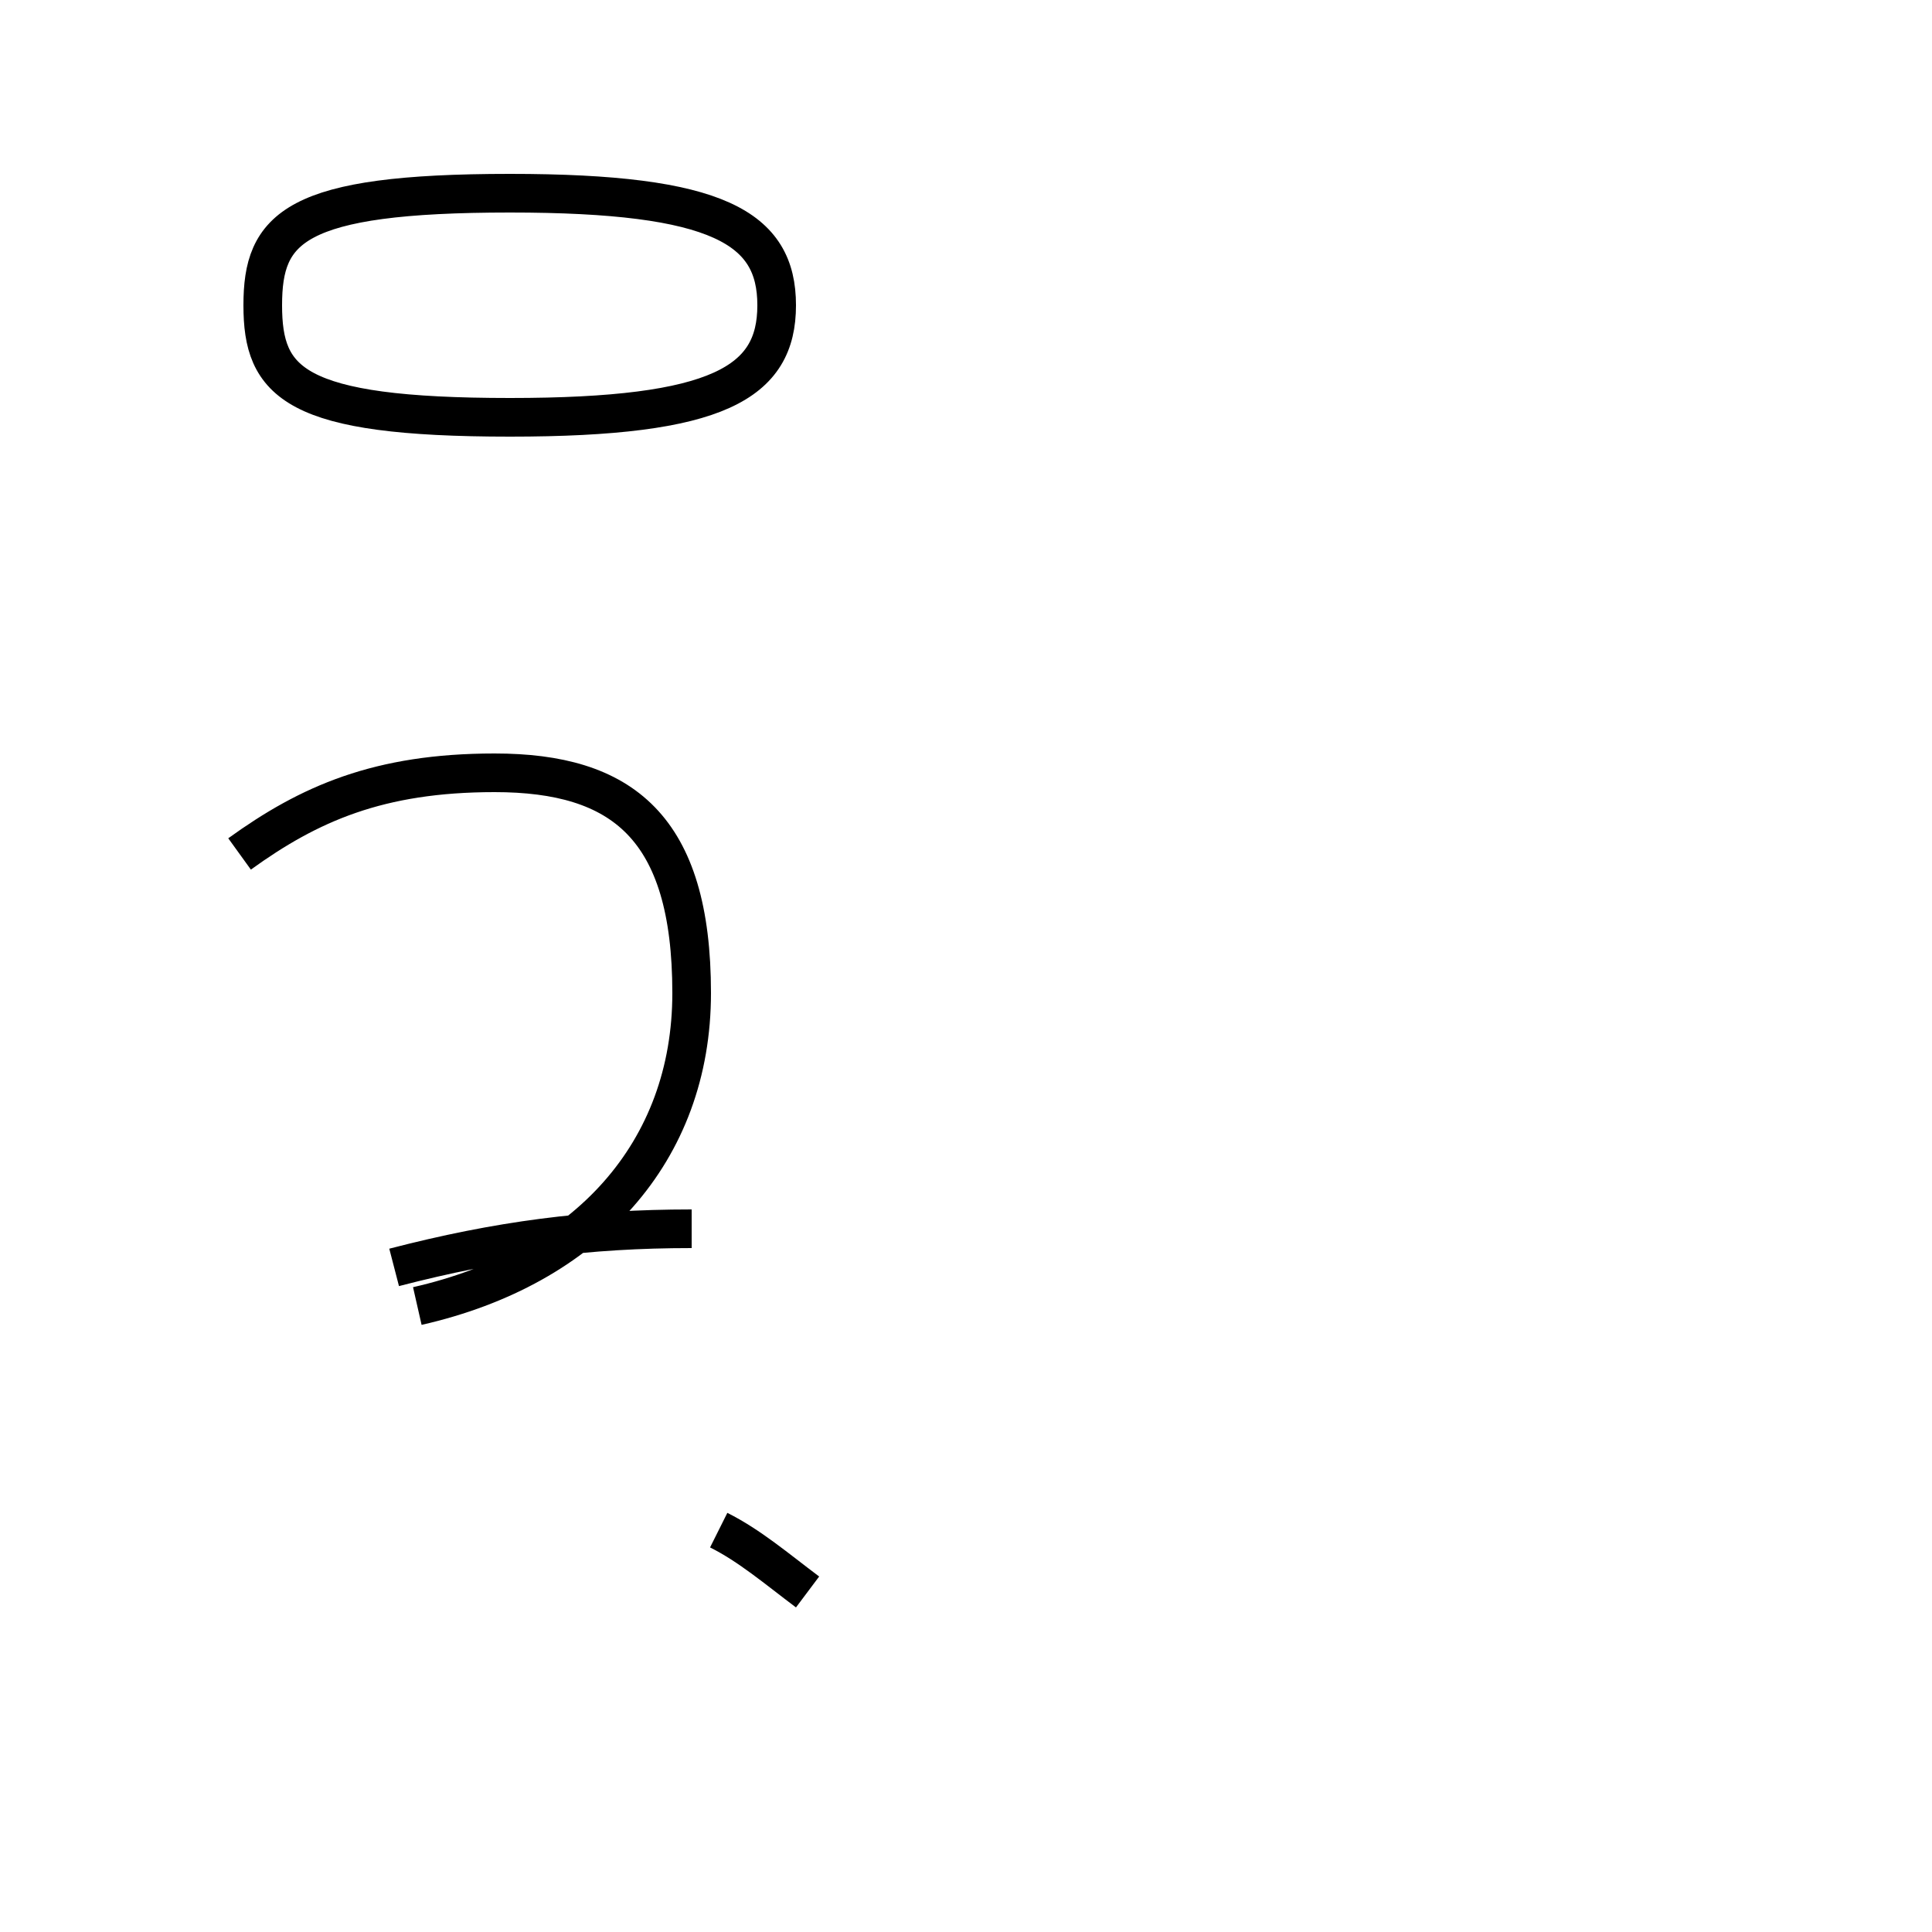 <?xml version='1.0' encoding='utf8'?>
<svg viewBox="0.0 -44.0 50.0 50.0" version="1.1" xmlns="http://www.w3.org/2000/svg">
<rect x="0.0" y="-44.0" width="50.0" height="50.0" fill="#808080" stroke="none"/>
<rect x="-1000" y="-1000" width="2000" height="2000" stroke="white" fill="white"/>
<g style="fill:none; stroke:#000000;  stroke-width:1">
<path d="M 6.8 36.1 C 6.8 34.1 7.6 33.2 13.2 33.2 C 18.6 33.2 20.1 34.1 20.1 36.1 C 20.1 38.1 18.6 39.0 13.2 39.0 C 7.6 39.0 6.8 38.1 6.8 36.1 Z M 10.2 11.2 C 12.9 11.9 15.2 12.2 17.9 12.2 M 20.9 2.8 C 20.1 3.4 19.4 4.0 18.6 4.4 M 6.2 21.9 C 8.0 23.2 9.8 24.0 12.8 24.0 C 16.1 24.0 17.9 22.6 17.9 18.3 C 17.9 14.2 15.2 11.2 10.8 10.2" transform="scale(1, -1)" />
</g>
</svg>